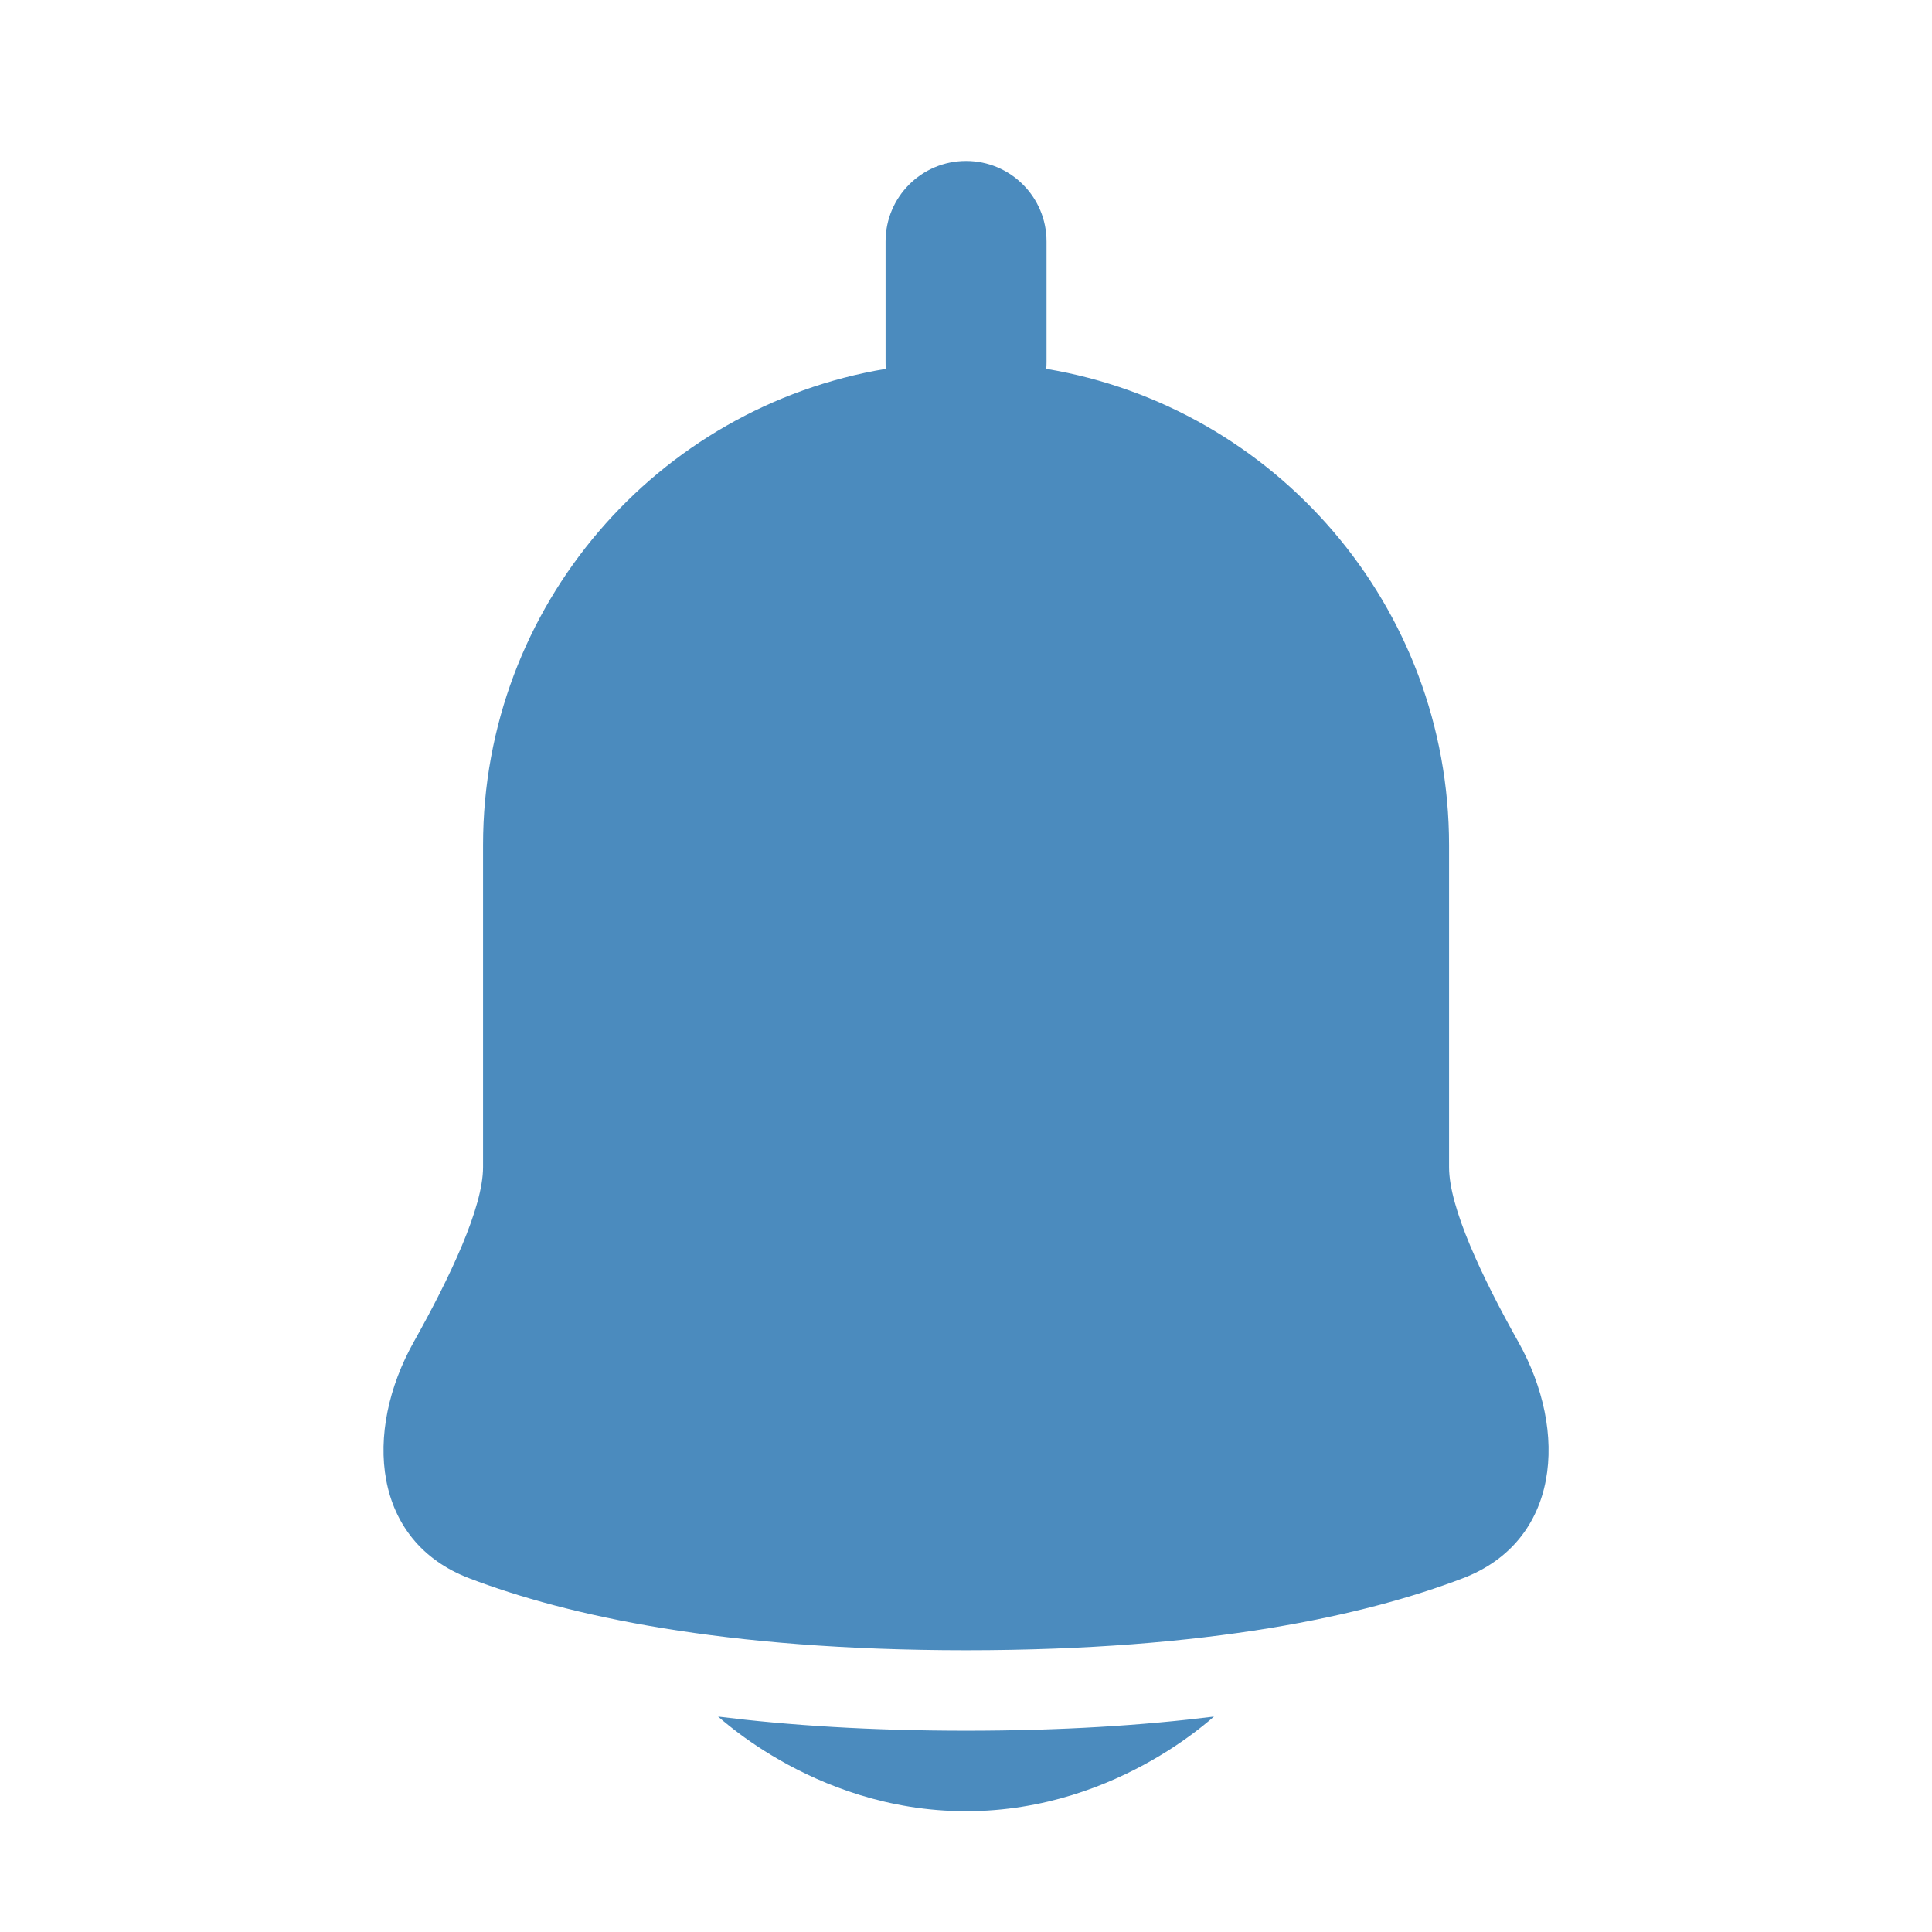 <svg width="38" height="38" viewBox="0 0 38 38" fill="none" xmlns="http://www.w3.org/2000/svg">
<path d="M20.584 4.749C20.584 3.875 19.875 3.166 19.001 3.166C18.126 3.166 17.418 3.875 17.418 4.749V7.124C17.418 7.168 17.419 7.212 17.423 7.255C12.927 8.006 9.501 11.914 9.501 16.623V22.958C9.501 23.75 8.851 25.123 8.141 26.389C7.141 28.17 7.324 30.318 9.233 31.044C11.153 31.776 14.224 32.458 19.001 32.458C23.777 32.458 26.849 31.776 28.768 31.044C30.677 30.318 30.861 28.17 29.861 26.389C29.15 25.123 28.501 23.75 28.501 22.958V16.623C28.501 11.914 25.075 8.006 20.579 7.255C20.582 7.212 20.584 7.168 20.584 7.124V4.749Z" fill="#4B8BBE"/>
<path d="M14.124 33.763C14.183 33.815 14.255 33.875 14.338 33.941C14.576 34.132 14.916 34.379 15.345 34.624C16.198 35.111 17.459 35.624 19.001 35.624C20.543 35.624 21.803 35.111 22.656 34.624C23.086 34.379 23.426 34.132 23.664 33.941C23.747 33.875 23.818 33.815 23.877 33.763C22.493 33.936 20.879 34.041 19.001 34.041C17.123 34.041 15.509 33.936 14.124 33.763Z" fill="#4B8BBE"/>
</svg>
